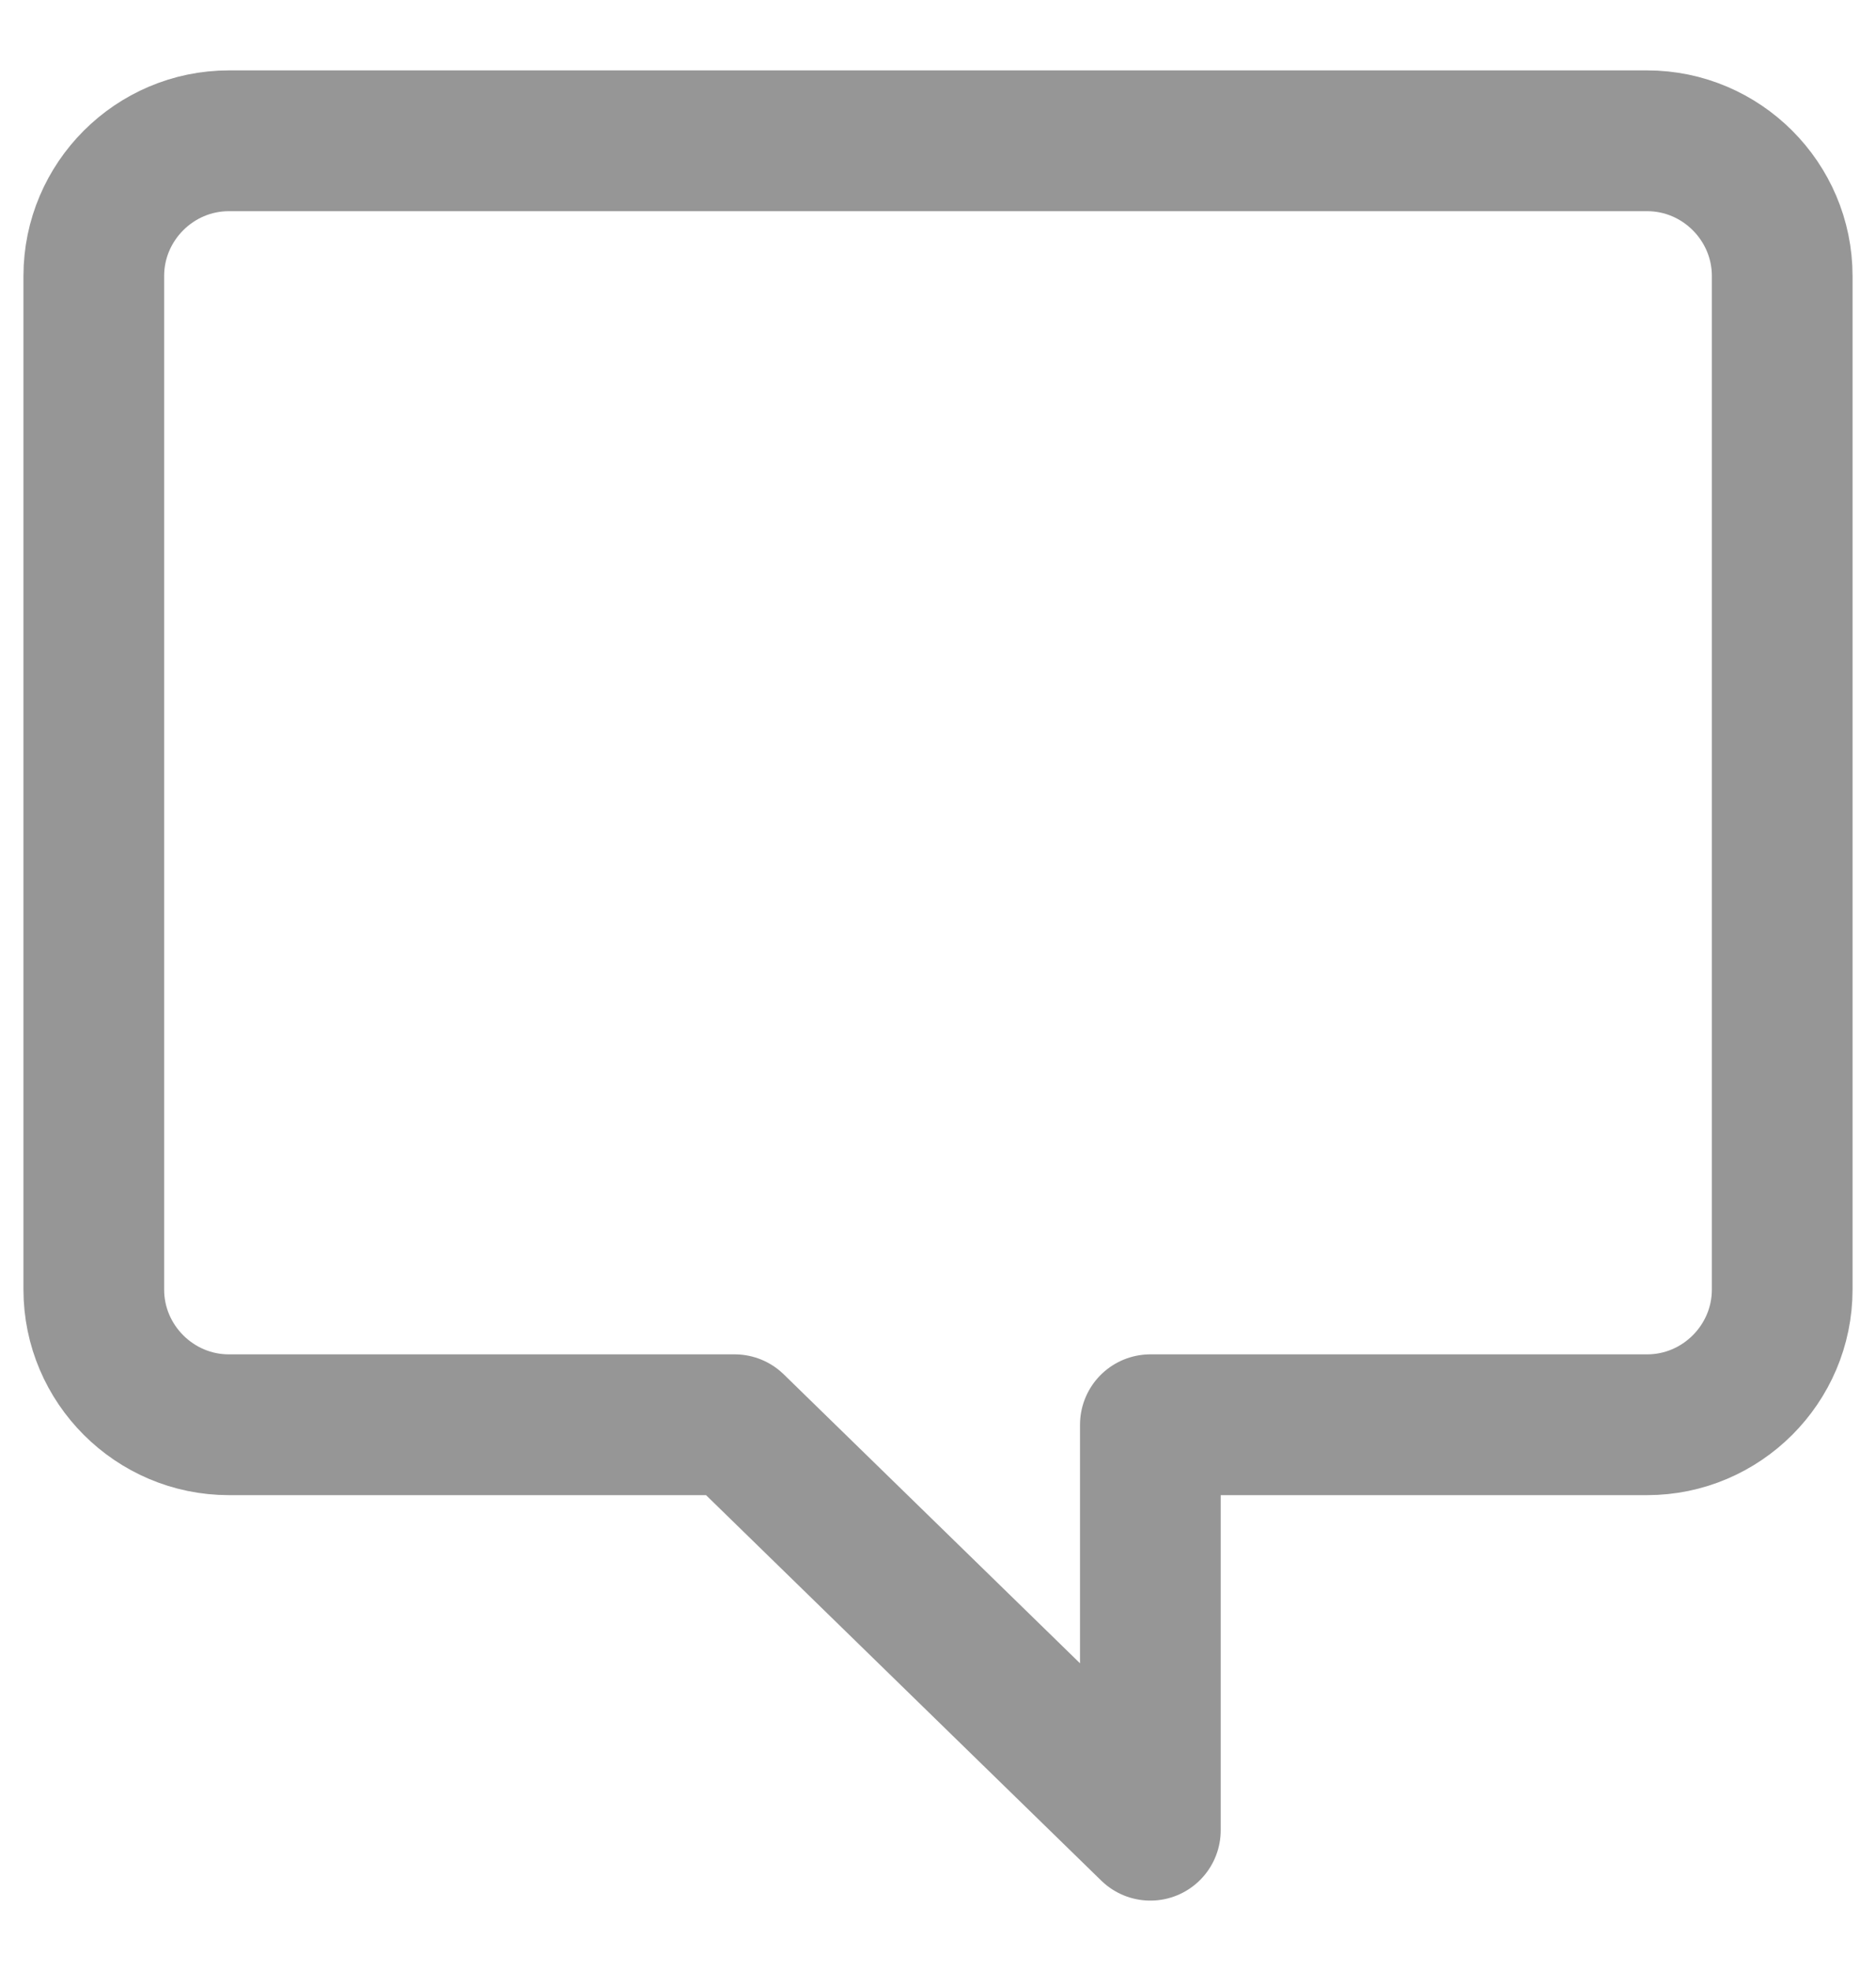 <svg width="20" height="21" viewBox="0 0 20 21" fill="none" xmlns="http://www.w3.org/2000/svg">
<path d="M17.56 1.5H2.44C1.648 1.5 1 2.148 1 2.94V13.74C1 14.532 1.648 15.18 2.44 15.18H7.832L12.264 19.5V15.18H17.56C18.352 15.18 19 14.532 19 13.74V2.94C19 2.148 18.352 1.5 17.56 1.5Z" stroke="#969696" stroke-width="1.5" stroke-miterlimit="10" stroke-linejoin="round"/>
</svg>
